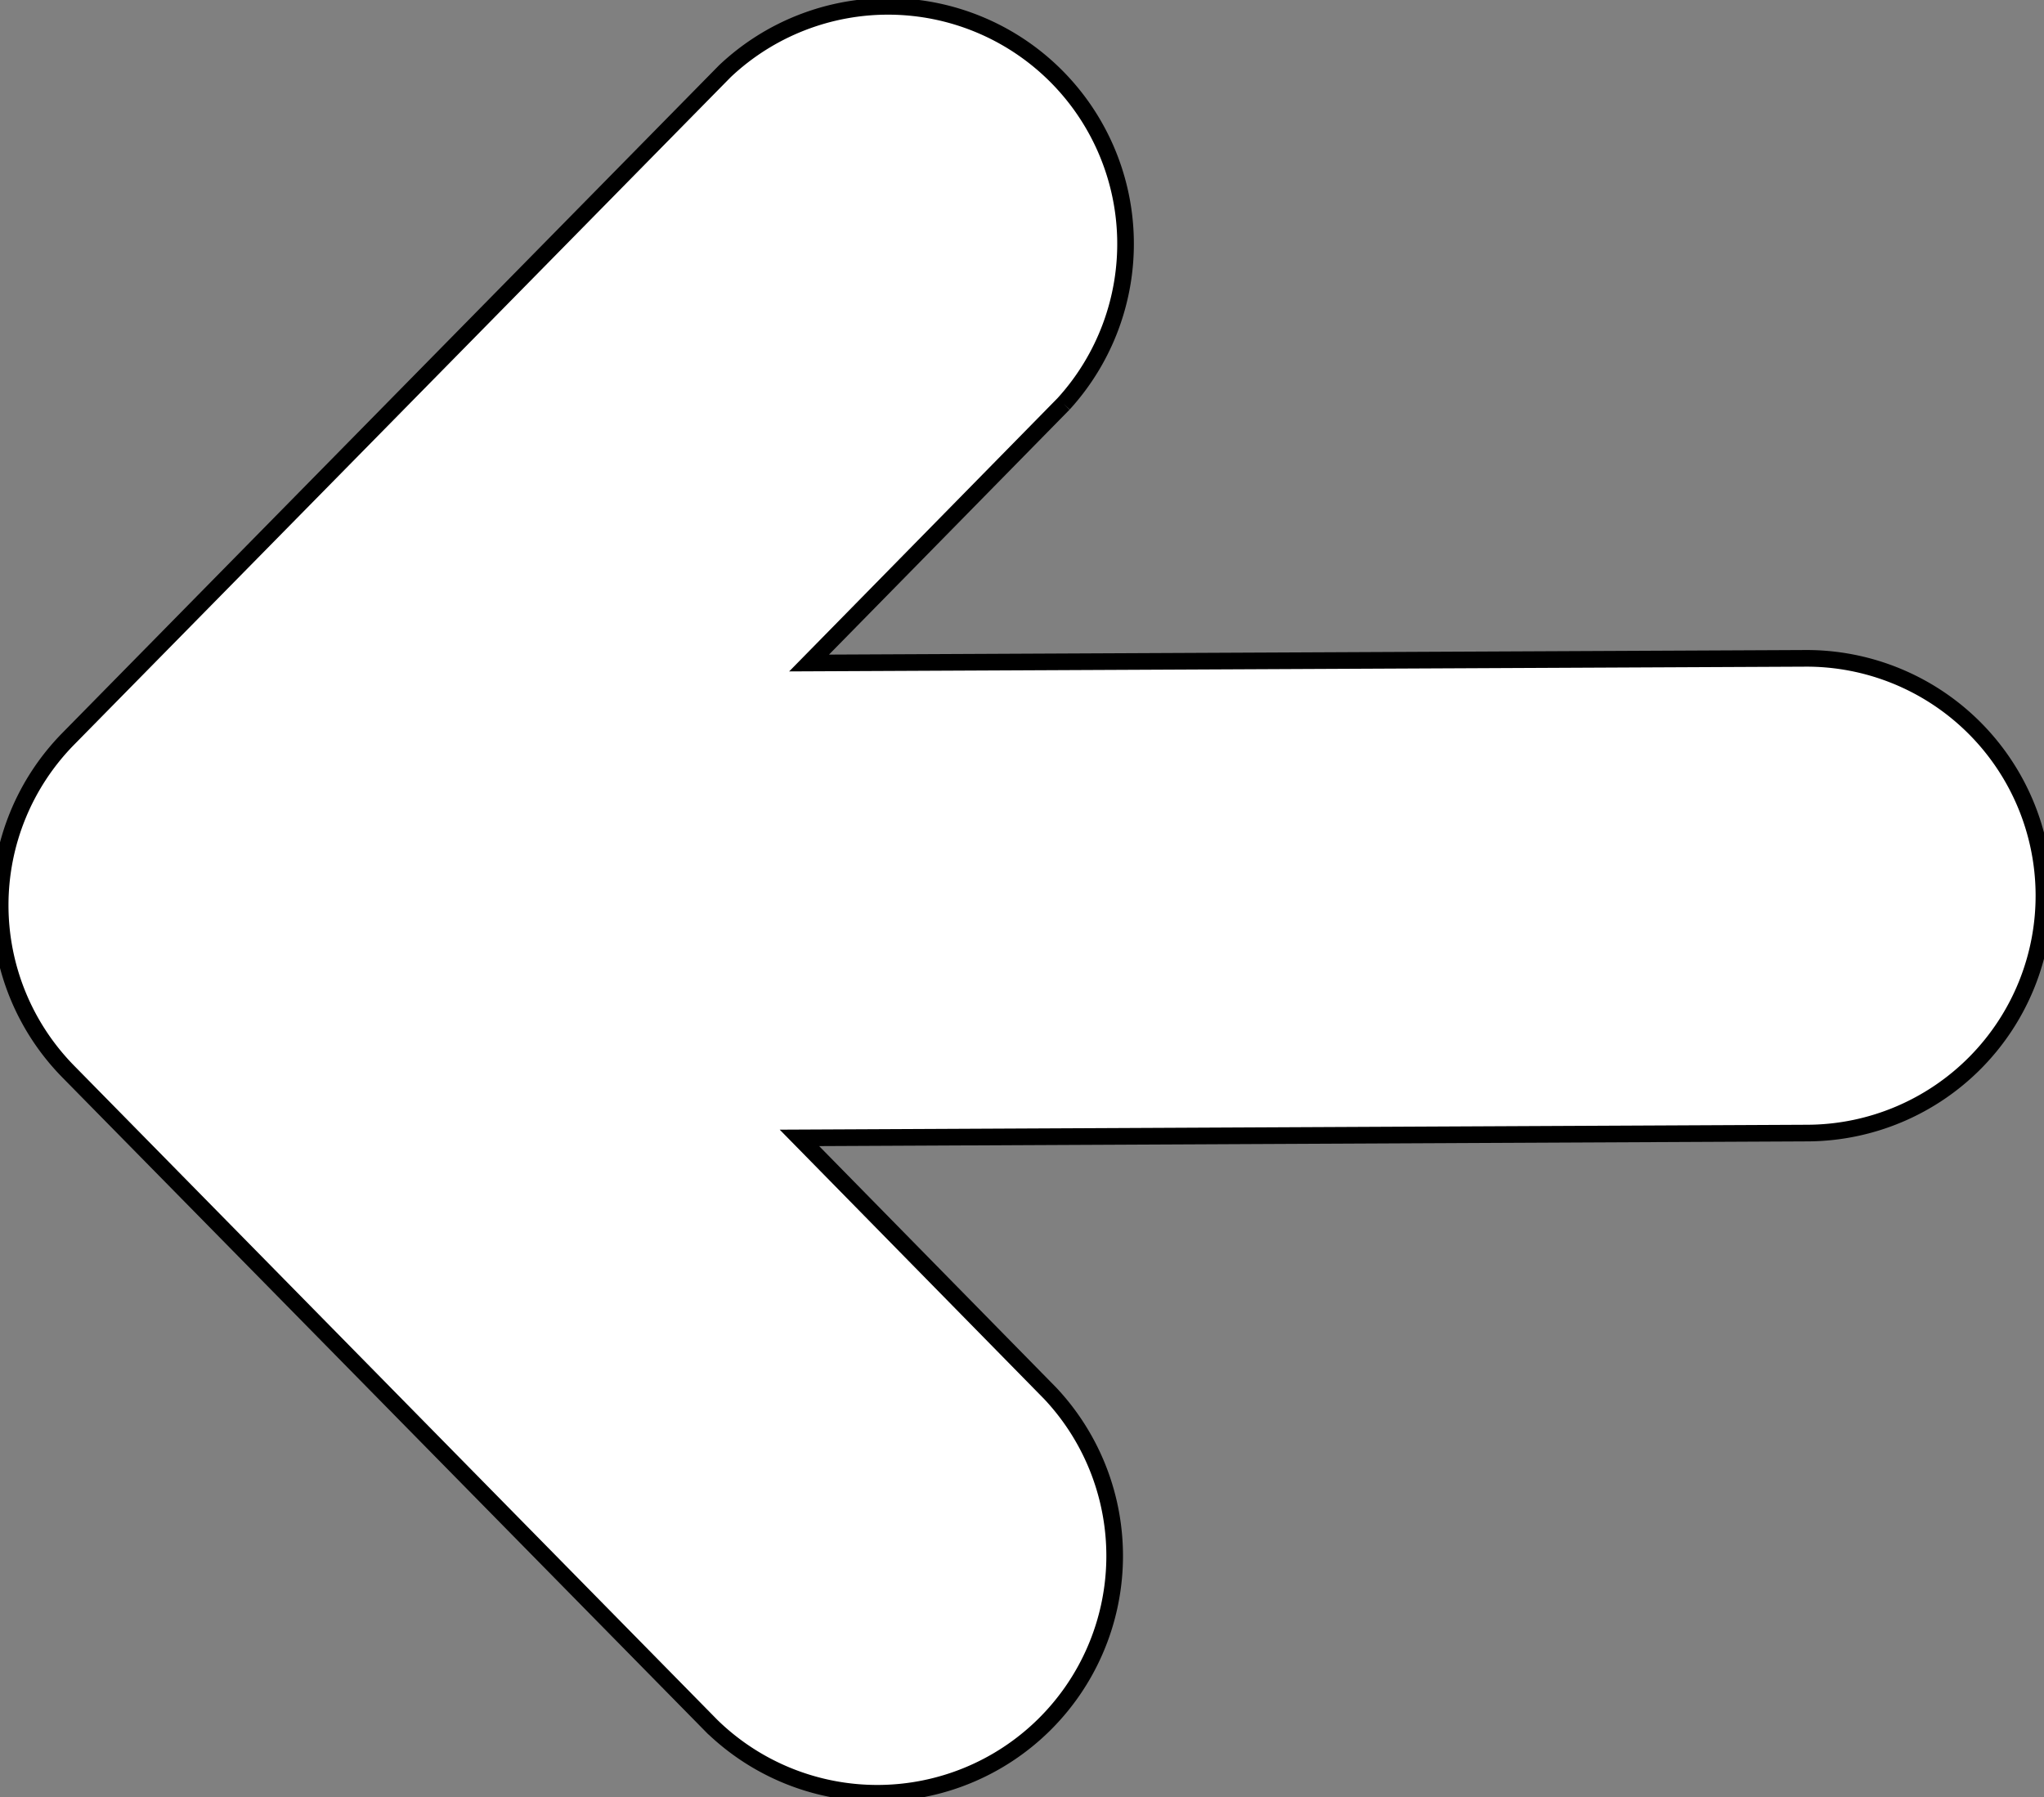 <svg id="Layer_1" data-name="Layer 1" xmlns="http://www.w3.org/2000/svg" viewBox="0 0 122.88 108.06">
  <rect x="0" y="0" width="122.88" height="108.06" fill="#808080" stroke="none"/>
  <title>back-arrow</title>
  <path d="M63.94,24.28a14.28,14.28,0,0,0-20.36-20L4.1,44.42a14.27,14.27,0,0,0,0,20l38.69,39.35a14.27,14.27,0,0,0,20.35-20L48.06,68.41l60.66-.29a14.27,14.27,0,1,0-.23-28.54l-59.85.28,15.3-15.58" fill="white" stroke="black   " stroke-width="1"/>
</svg>
